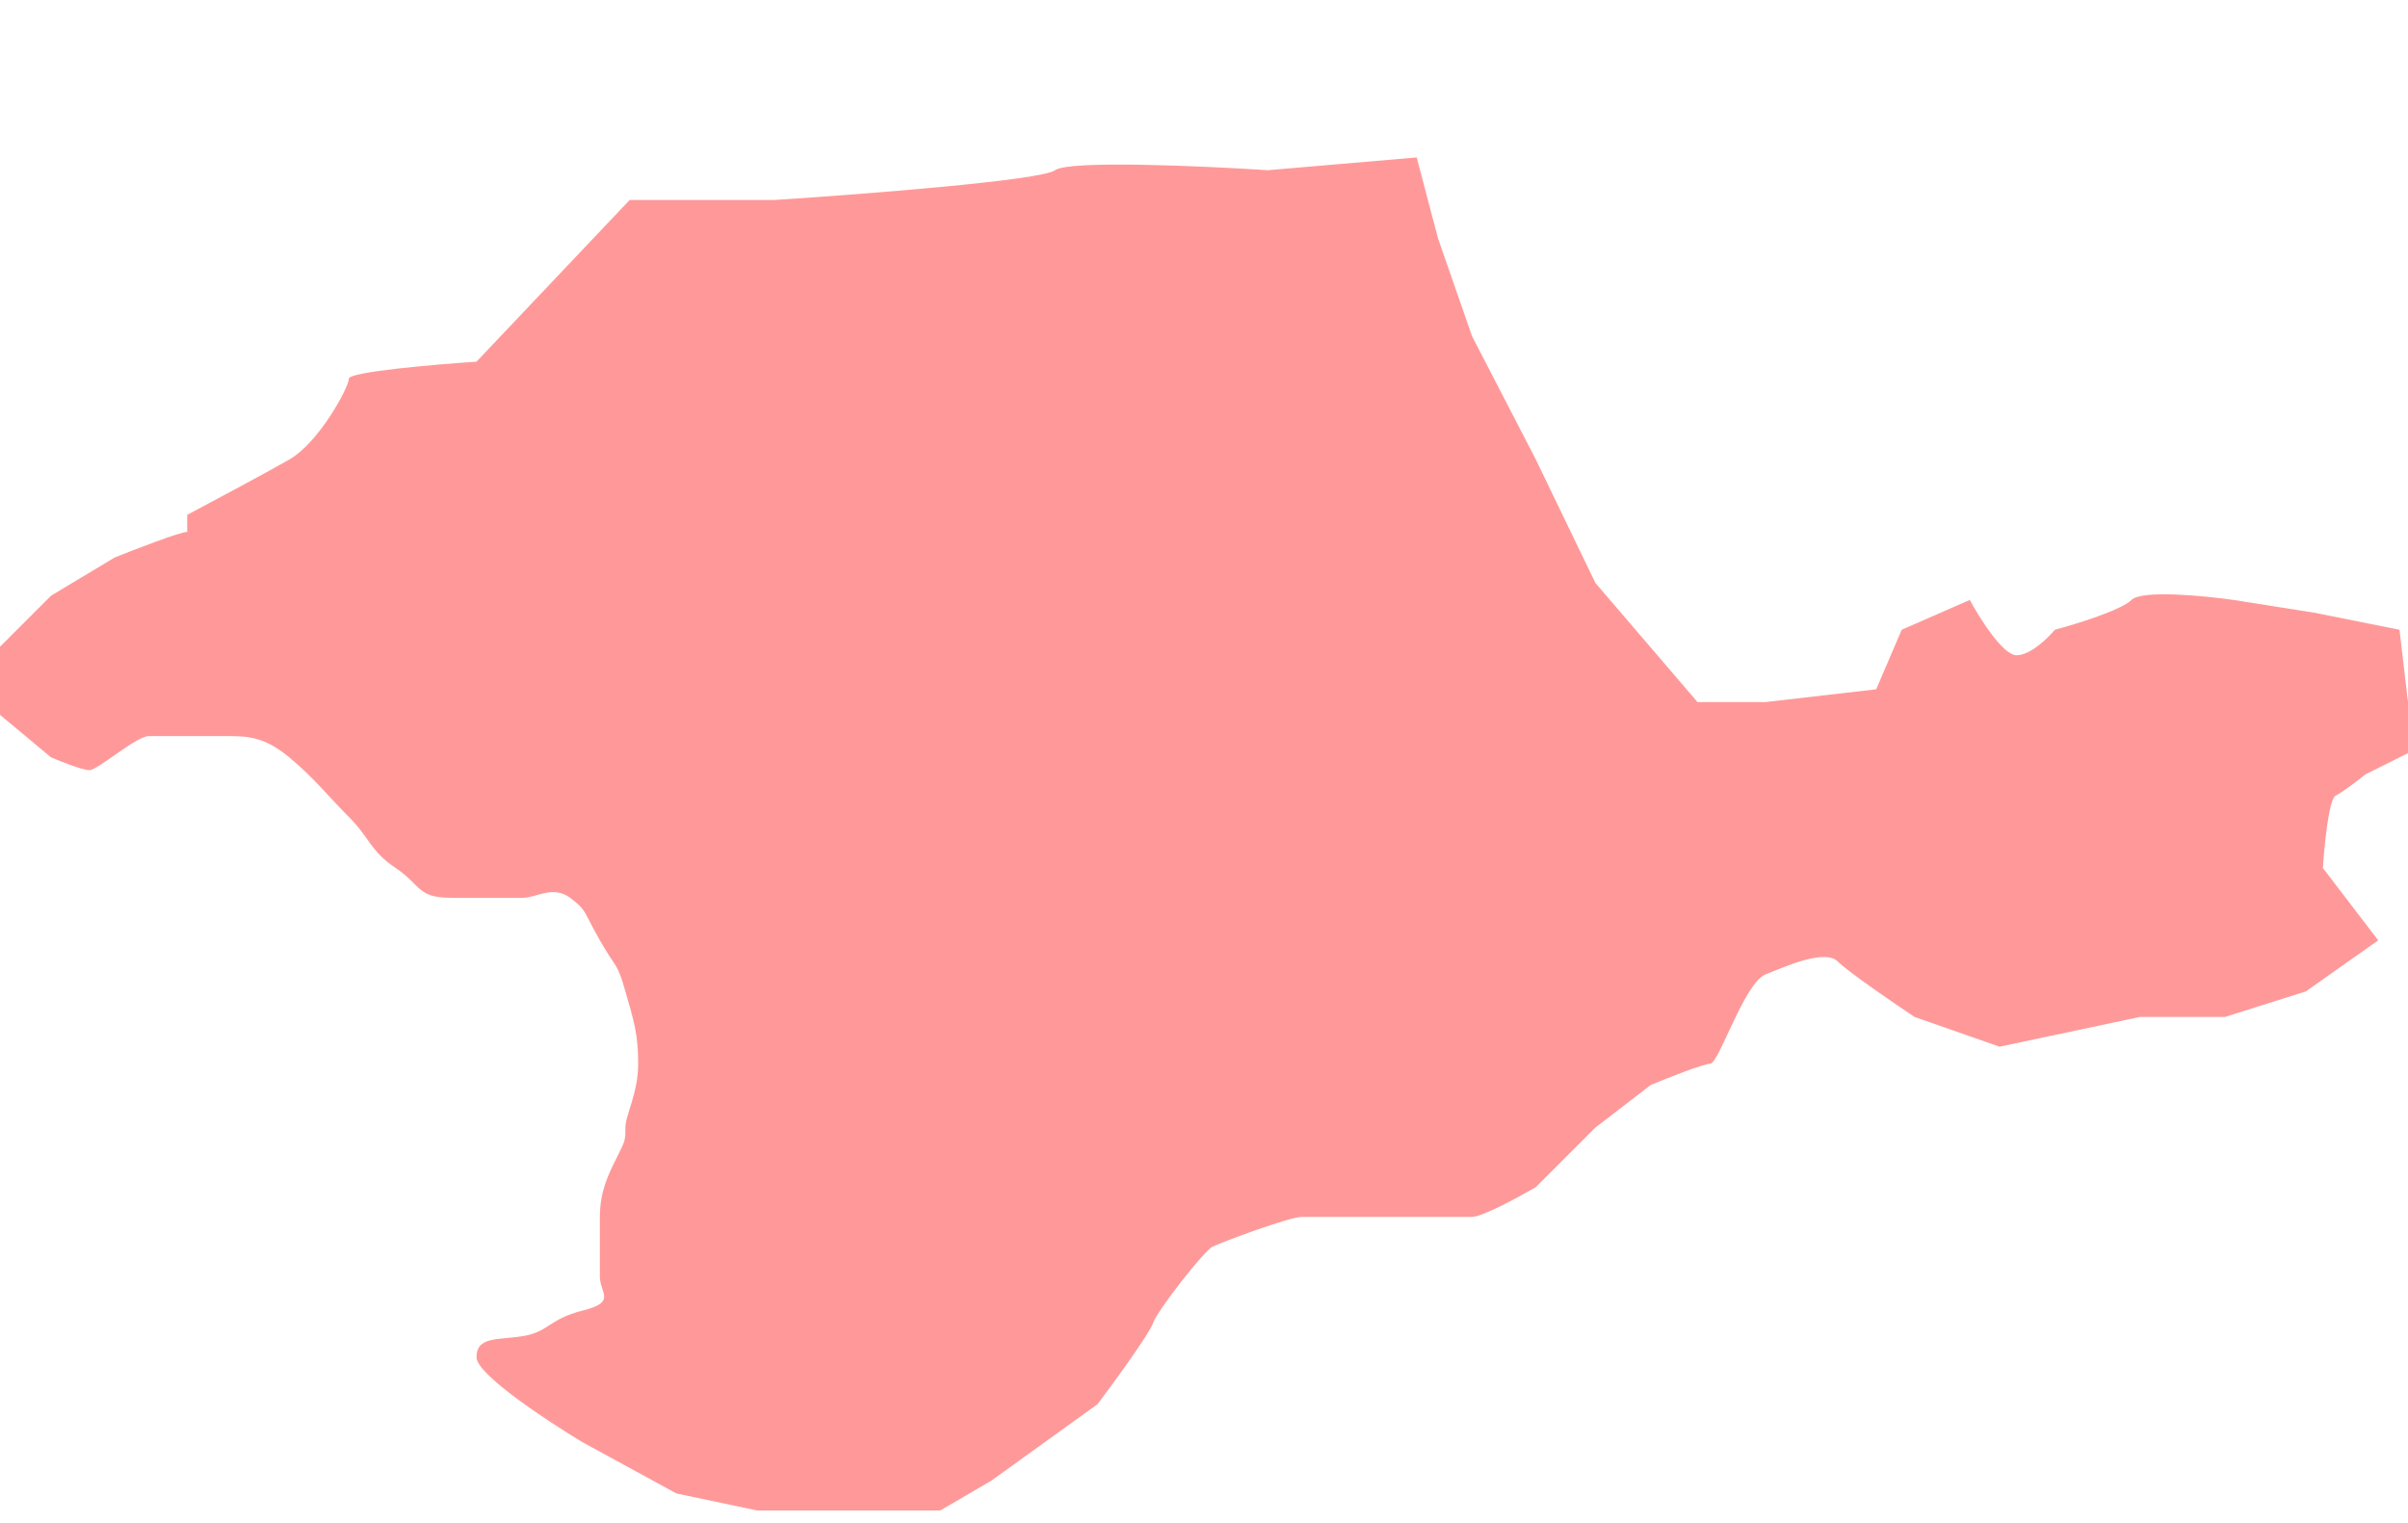 <svg width="283" height="179" viewBox="0 0 283 179" fill="none" xmlns="http://www.w3.org/2000/svg">
<path d="M13.5 65.5C16 64.5 21.2 62.5 22 62.5V60.5C24.833 59 31.2 55.6 34 54C37.5 52 41 45.5 41 44.5C41 43.7 51 42.833 56 42.5L74 23.5H91C101.333 22.833 122.4 21.2 124 20C125.6 18.8 141.333 19.5 149 20L166.5 18.5L169 28L173 39.5L180.5 54L187.5 68.5L199.5 82.5H207.5L220.5 81L223.5 74L231.5 70.5C232.667 72.667 235.4 77 237 77C238.6 77 240.667 75 241.5 74C244 73.333 249.3 71.7 250.5 70.5C251.7 69.3 259 70 262.5 70.5L272 72L282 74L283 82.5V88.5L278 91C277.167 91.667 275.3 93.1 274.5 93.5C273.7 93.9 273.167 99.333 273 102L279.5 110.5L271 116.5L261.5 119.5H251.5L235 123L225 119.5C222.5 117.833 217.2 114.2 216 113C214.5 111.5 210 113.5 207.5 114.5C205 115.5 202 125 201 125C200.2 125 196 126.667 194 127.5L187.5 132.5L180.5 139.5C178.5 140.667 174.2 143 173 143H164.5H153C151.5 143 143.5 146 142.5 146.5C141.5 147 136 154 135.5 155.5C135.1 156.7 131 162.333 129 165L116.5 174L110.5 177.5H89L79.5 175.5L68.5 169.5C64.333 167 56 161.5 56 159.5C56 157 58.5 157.5 61.5 157C64.5 156.5 64.5 155 68.5 154C72.5 153 70.5 152 70.5 150V143C70.5 140 71.5 138 72.5 136C73.5 134 73.5 134 73.5 132.5C73.5 131 75 128.5 75 125C75 121.5 74.5 120 73.5 116.5C72.5 113 72.5 114 70.5 110.5C68.5 107 69 107 67 105.5C65 104 63 105.5 61.5 105.5H53C49 105.5 49.5 104 46.5 102C43.5 100 43.5 98.5 41 96C38.5 93.5 37 91.5 34 89C31 86.5 29 86.5 26.5 86.5H17.5C16 86.5 11.5 90.5 10.5 90.5C9.7 90.5 7.167 89.5 6 89L0 84V76L6 70L13.5 65.5Z" fill="#FF0000" fill-opacity="0.4"/>
</svg>
